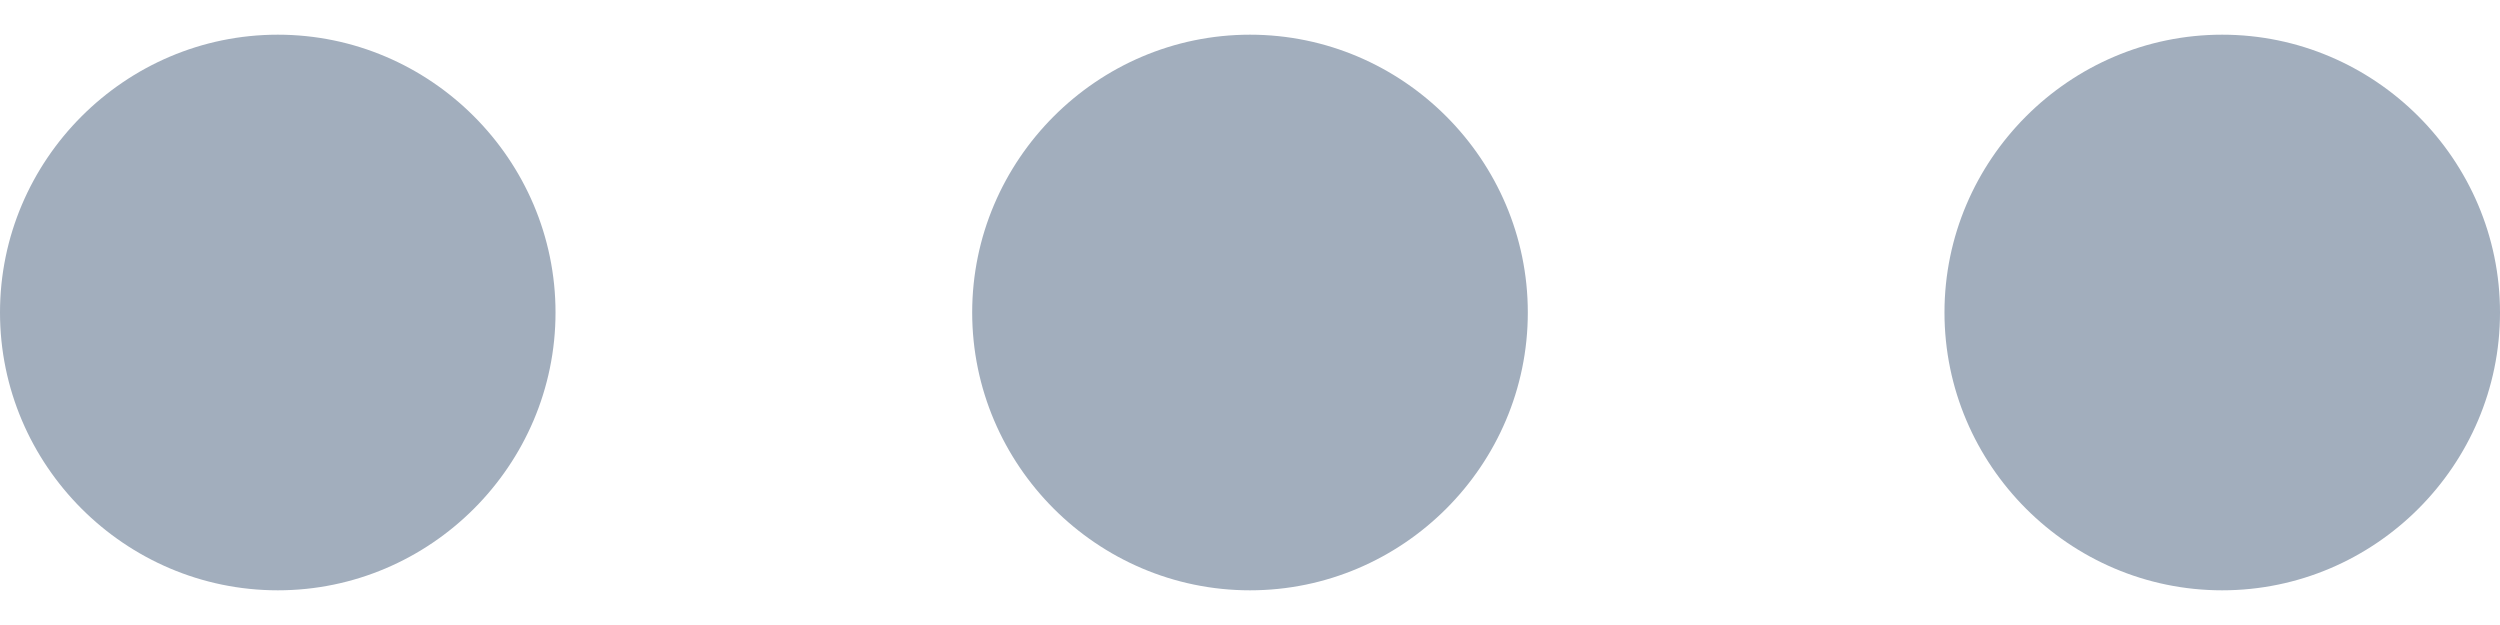 <svg width="24" height="6" viewBox="0 0 24 6" fill="none" xmlns="http://www.w3.org/2000/svg">
<path fill-rule="evenodd" clip-rule="evenodd" d="M0 3C0 1.534 1.2 0.333 2.667 0.333C4.133 0.333 5.333 1.534 5.333 3C5.333 4.467 4.133 5.667 2.667 5.667C1.2 5.667 0 4.467 0 3ZM14.667 3C14.667 4.467 13.467 5.667 12 5.667C10.533 5.667 9.333 4.467 9.333 3C9.333 1.534 10.533 0.333 12 0.333C13.467 0.333 14.667 1.534 14.667 3ZM21.333 0.333C19.867 0.333 18.667 1.534 18.667 3C18.667 4.467 19.867 5.667 21.333 5.667C22.8 5.667 24 4.467 24 3C24 1.534 22.8 0.333 21.333 0.333Z" fill="#A2AEBD"/>
</svg>
